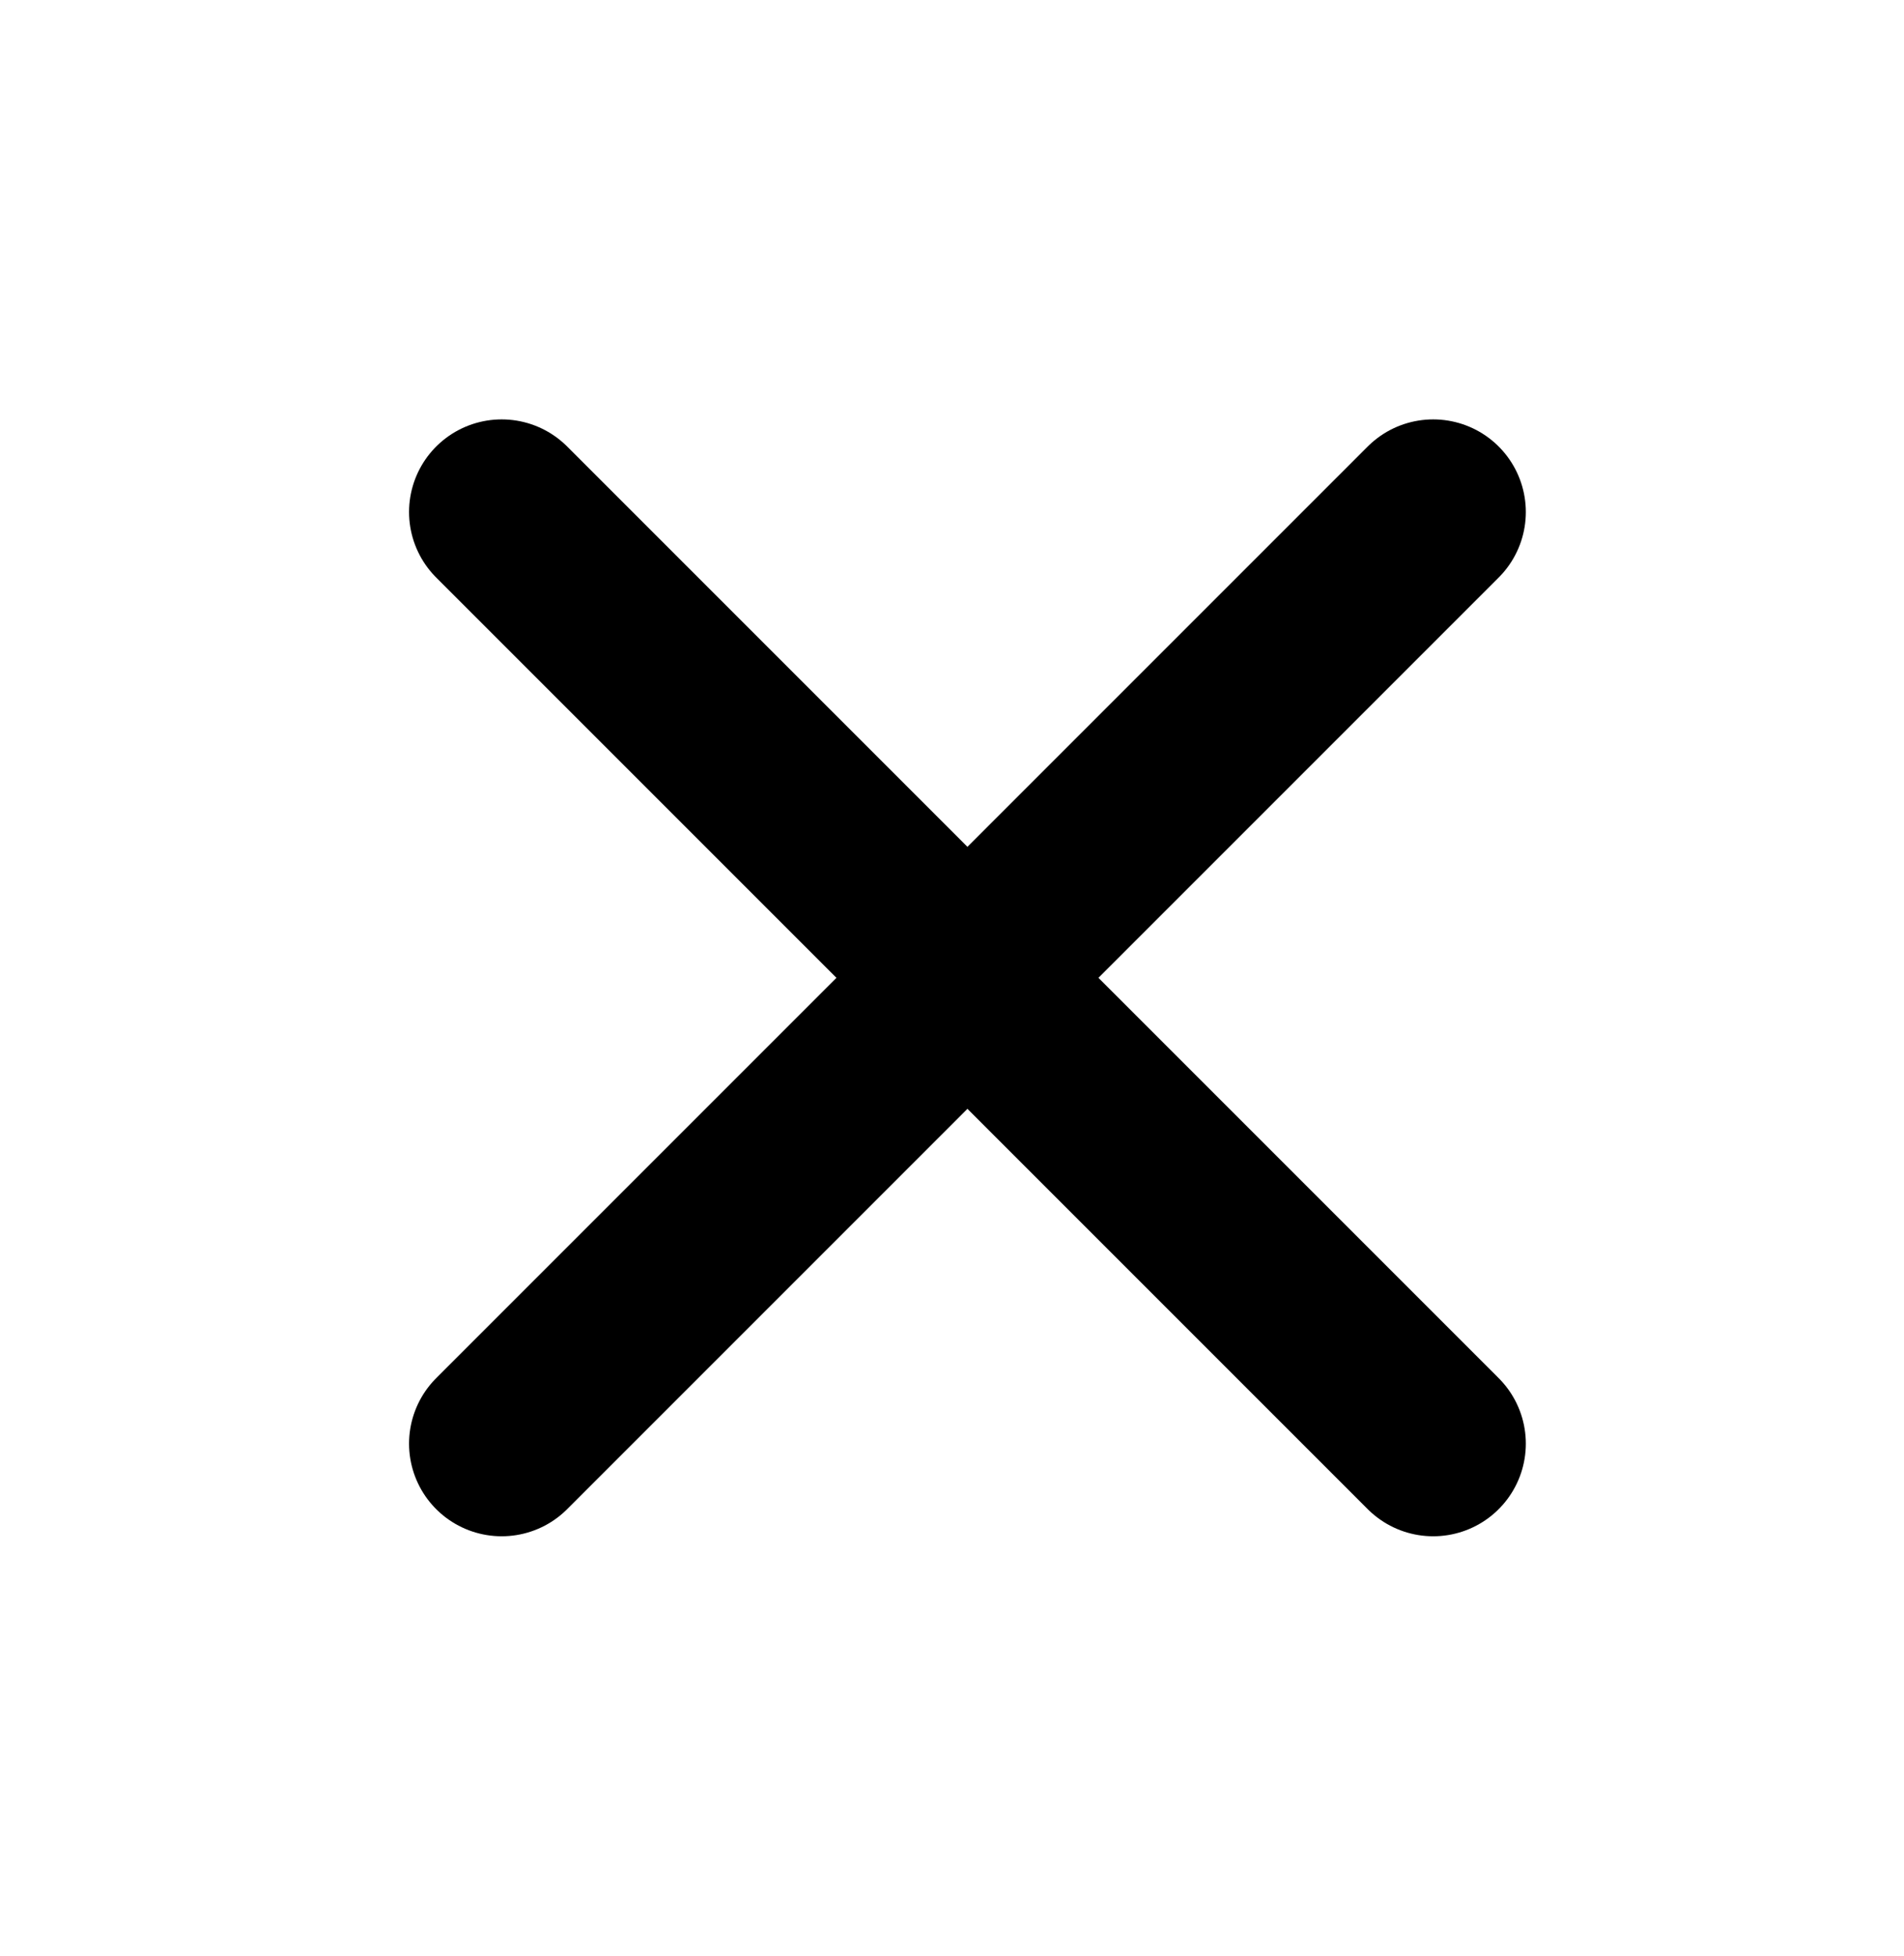 <svg width="37" height="38" viewBox="0 0 37 38" fill="none" xmlns="http://www.w3.org/2000/svg">
<path d="M27.851 28.051L9.749 9.949" stroke="black" stroke-width="3.6" stroke-linecap="round" stroke-linejoin="round"/>
<path d="M9.749 28.051L27.851 9.949" stroke="black" stroke-width="3.6" stroke-linecap="round" stroke-linejoin="round"/>
</svg>
